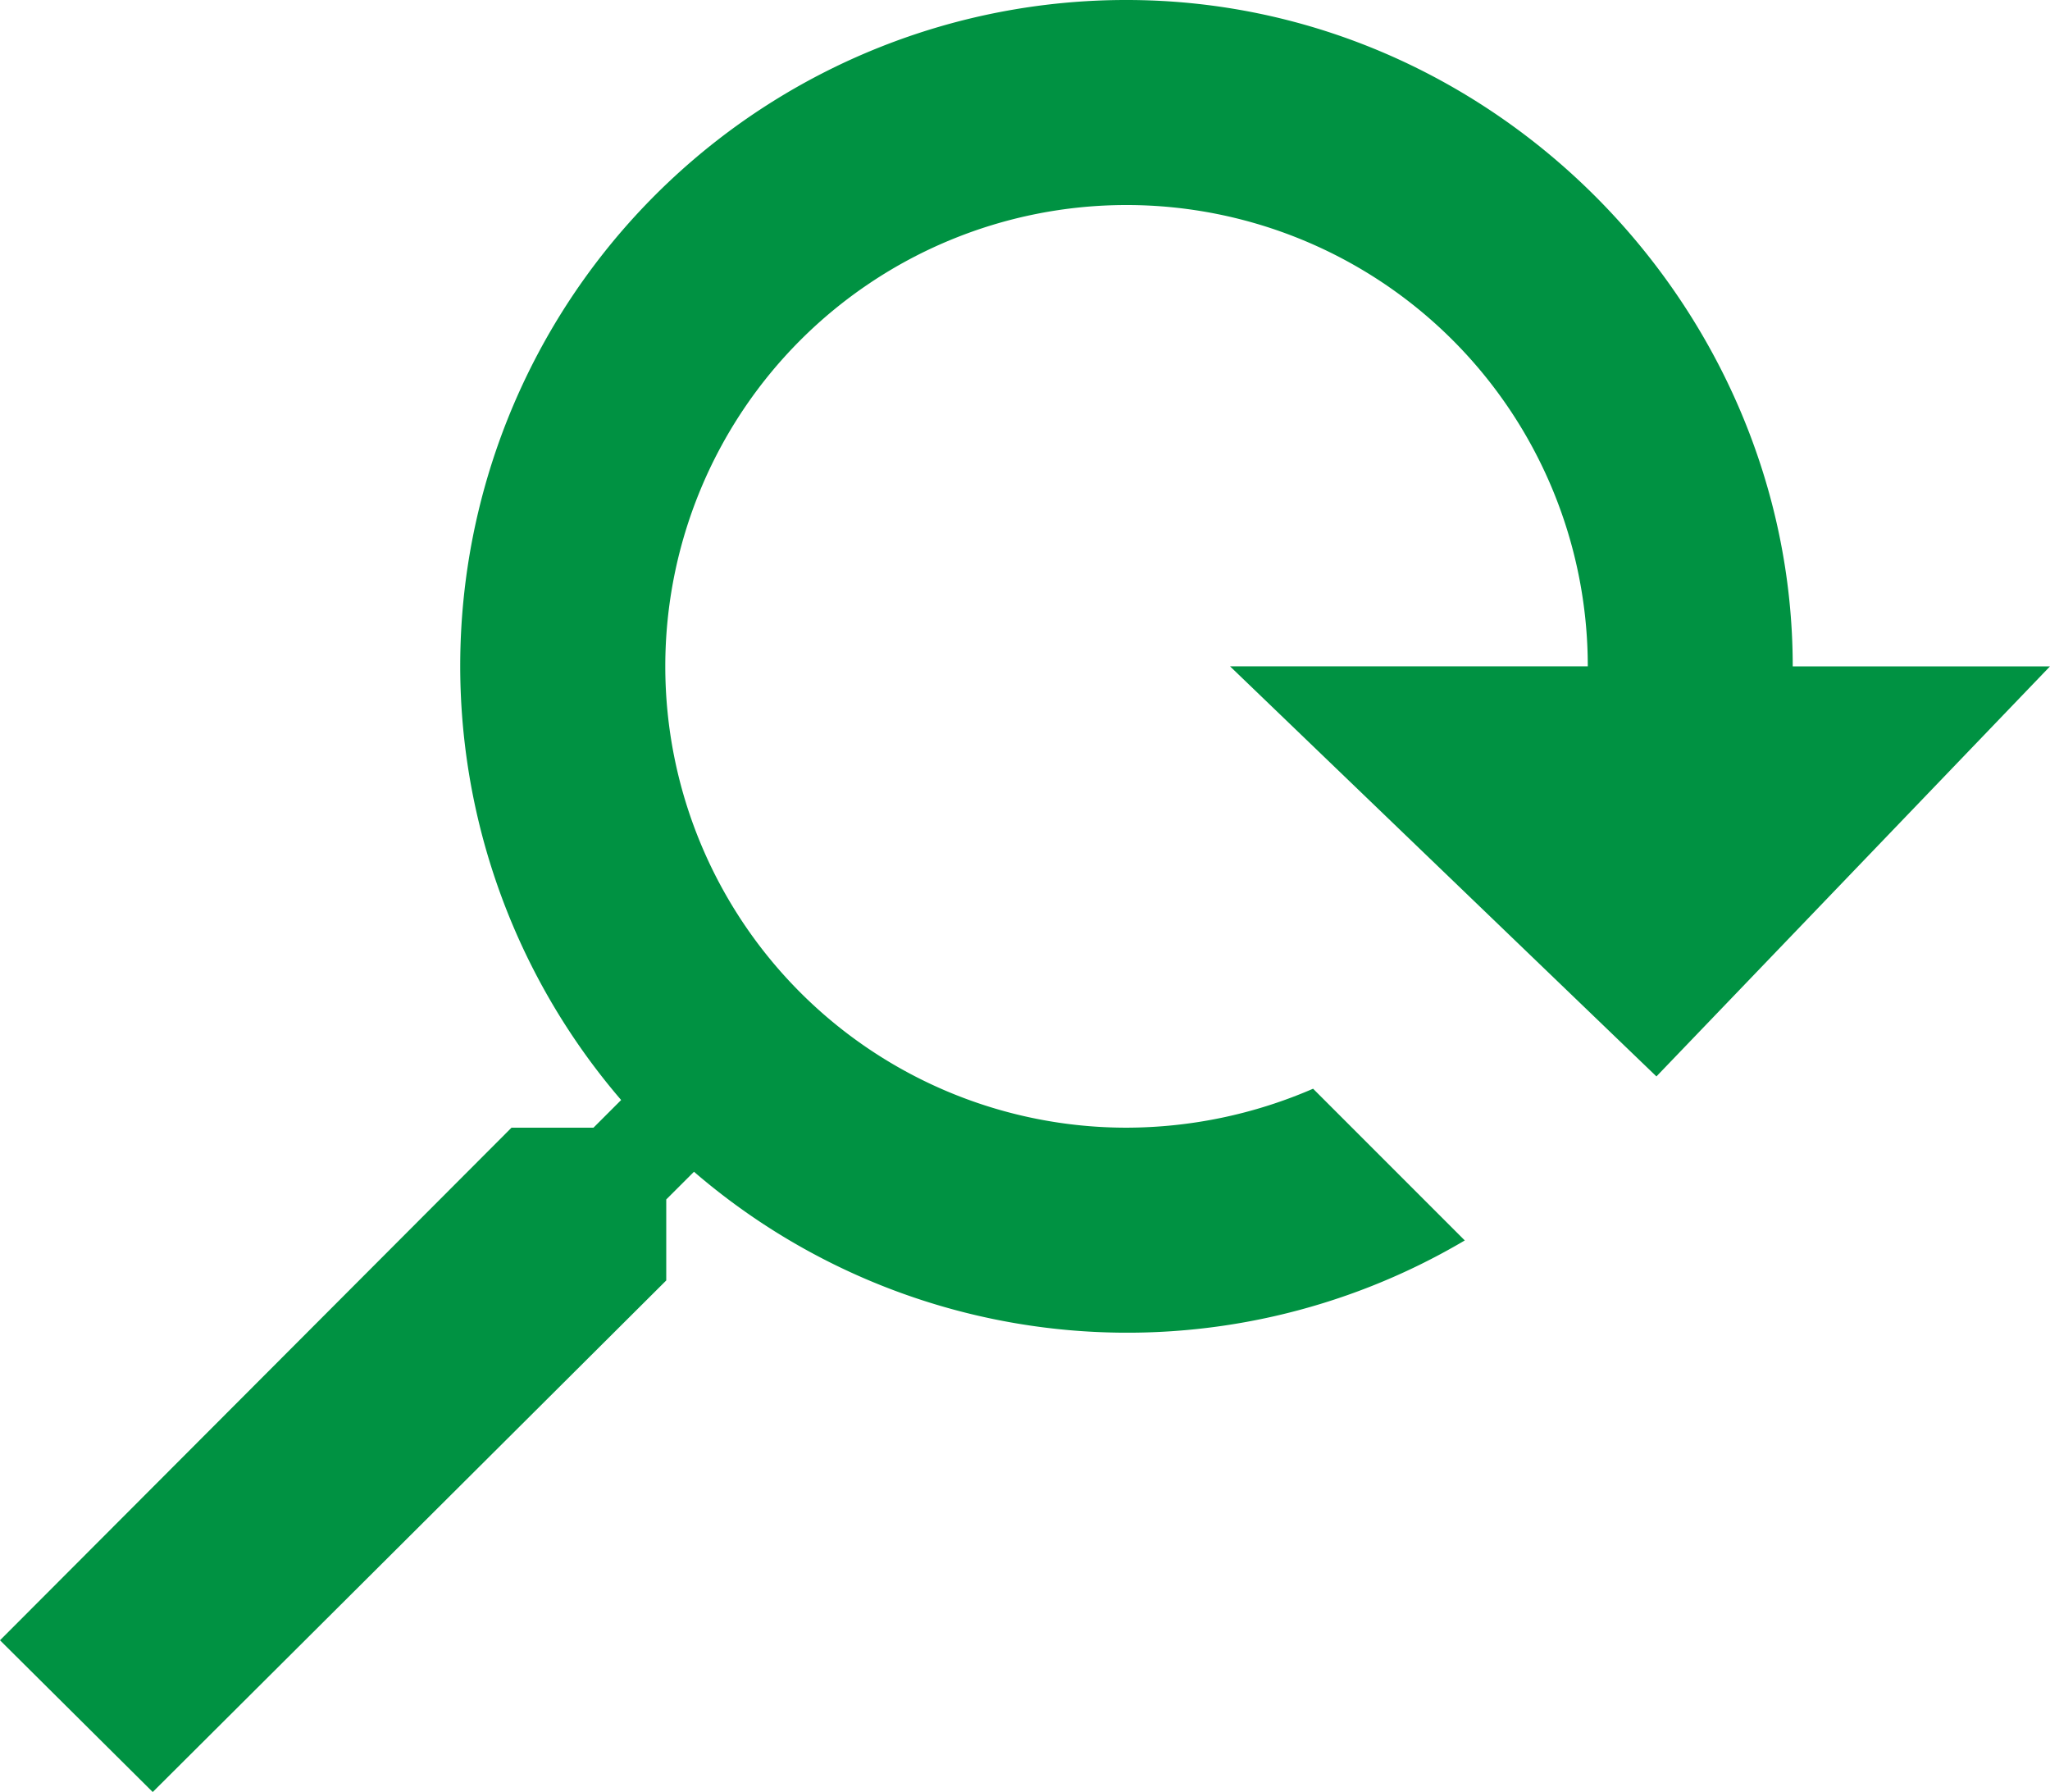 <svg xmlns="http://www.w3.org/2000/svg" width="284.153" height="248.35" viewBox="0 0 284.153 248.35">
  <path id="Icon_material-youtube-searched-for" data-name="Icon material-youtube-searched-for" d="M73.9,160.784H85.262l3.836-3.836A92.286,92.286,0,0,1,159.142,4.5c51.005,0,92.35,42.623,92.35,92.35h35.661L232.6,153.68l-59.1-56.831h49.585a63.934,63.934,0,1,0-63.934,63.934,65.282,65.282,0,0,0,25.858-5.4l21.027,21.027a91.993,91.993,0,0,1-106.842-9.519L95.35,170.73v11.224l-71.18,70.9L3,231.823Z" transform="translate(-3 -4.5)" fill="#009242"/>
</svg>
